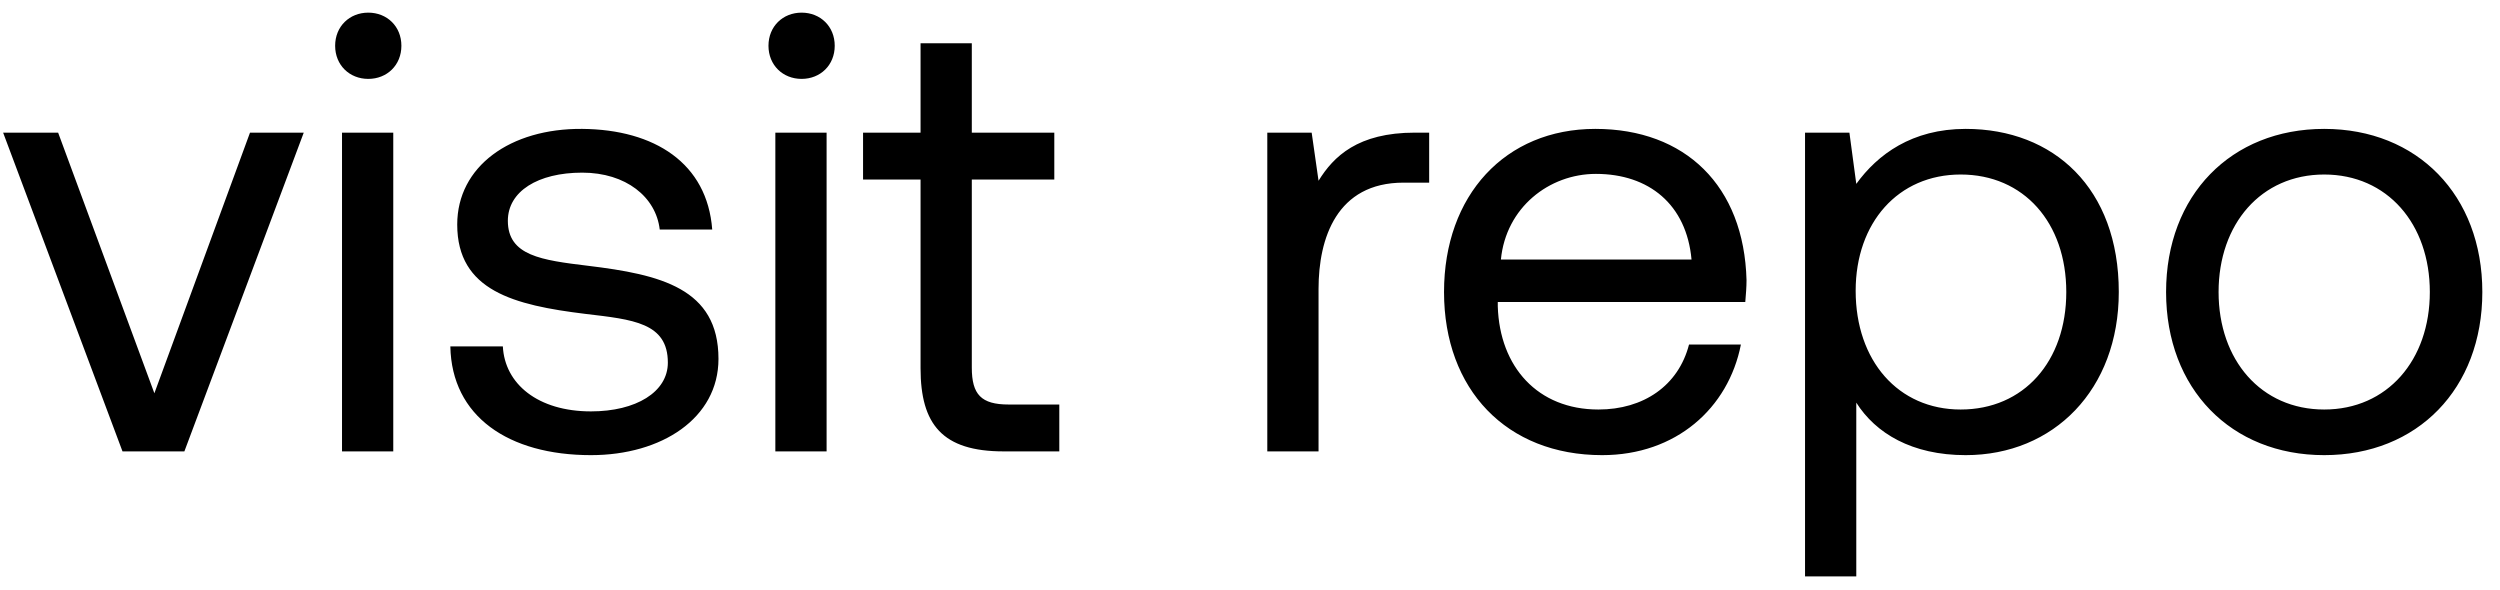 <svg width="72" height="17" viewBox="0 0 72 17" fill="none" xmlns="http://www.w3.org/2000/svg">
<path d="M3.528 13L0.09 3.82H1.674L4.446 11.326L7.2 3.82H8.748L5.31 13H3.528ZM10.606 2.272C10.066 2.272 9.652 1.876 9.652 1.318C9.652 0.76 10.066 0.364 10.606 0.364C11.146 0.364 11.56 0.76 11.56 1.318C11.56 1.876 11.146 2.272 10.606 2.272ZM9.85 13V3.82H11.326V13H9.85ZM12.97 9.976H14.482C14.536 11.056 15.49 11.848 17.02 11.848C18.316 11.848 19.234 11.29 19.234 10.444C19.234 9.292 18.226 9.202 16.858 9.04C14.806 8.788 13.168 8.374 13.168 6.466C13.168 4.792 14.698 3.694 16.768 3.712C18.856 3.73 20.368 4.702 20.512 6.61H19C18.892 5.674 18.028 4.972 16.768 4.972C15.49 4.972 14.626 5.512 14.626 6.358C14.626 7.366 15.598 7.492 16.93 7.654C19.018 7.906 20.692 8.302 20.692 10.336C20.692 12.046 19.054 13.108 17.02 13.108C14.644 13.108 13.006 11.992 12.97 9.976ZM23.086 2.272C22.546 2.272 22.132 1.876 22.132 1.318C22.132 0.76 22.546 0.364 23.086 0.364C23.626 0.364 24.04 0.76 24.04 1.318C24.04 1.876 23.626 2.272 23.086 2.272ZM22.33 13V3.82H23.806V13H22.33ZM26.512 10.606V5.17H24.856V3.82H26.512V1.246H27.988V3.82H30.364V5.17H27.988V10.588C27.988 11.362 28.258 11.65 29.05 11.65H30.508V13H28.906C27.142 13 26.512 12.226 26.512 10.606ZM40.746 3.82H41.16V5.26H40.422C38.496 5.26 37.974 6.862 37.974 8.32V13H36.498V3.82H37.776L37.974 5.206C38.406 4.504 39.108 3.82 40.746 3.82ZM46.142 13.108C43.388 13.108 41.588 11.218 41.588 8.41C41.588 5.62 43.352 3.712 45.944 3.712C48.536 3.712 50.228 5.35 50.3 8.068C50.3 8.266 50.282 8.482 50.264 8.698H43.136V8.824C43.19 10.57 44.288 11.794 46.034 11.794C47.33 11.794 48.338 11.11 48.644 9.922H50.138C49.778 11.758 48.266 13.108 46.142 13.108ZM43.226 7.474H48.716C48.572 5.89 47.492 5.008 45.962 5.008C44.612 5.008 43.37 5.98 43.226 7.474ZM56.611 3.712C59.149 3.712 61.021 5.422 61.021 8.41C61.021 11.218 59.149 13.108 56.611 13.108C55.063 13.108 54.019 12.478 53.461 11.596V16.6H51.985V3.82H53.263L53.461 5.296C54.073 4.45 55.063 3.712 56.611 3.712ZM56.467 11.794C58.285 11.794 59.509 10.408 59.509 8.41C59.509 6.412 58.285 5.026 56.467 5.026C54.667 5.026 53.443 6.412 53.443 8.374C53.443 10.39 54.667 11.794 56.467 11.794ZM66.937 13.108C64.255 13.108 62.383 11.2 62.383 8.41C62.383 5.62 64.255 3.712 66.937 3.712C69.619 3.712 71.491 5.62 71.491 8.41C71.491 11.2 69.619 13.108 66.937 13.108ZM66.937 11.794C68.755 11.794 69.979 10.372 69.979 8.41C69.979 6.448 68.755 5.026 66.937 5.026C65.119 5.026 63.895 6.448 63.895 8.41C63.895 10.372 65.119 11.794 66.937 11.794Z" fill="black"/>
</svg>
